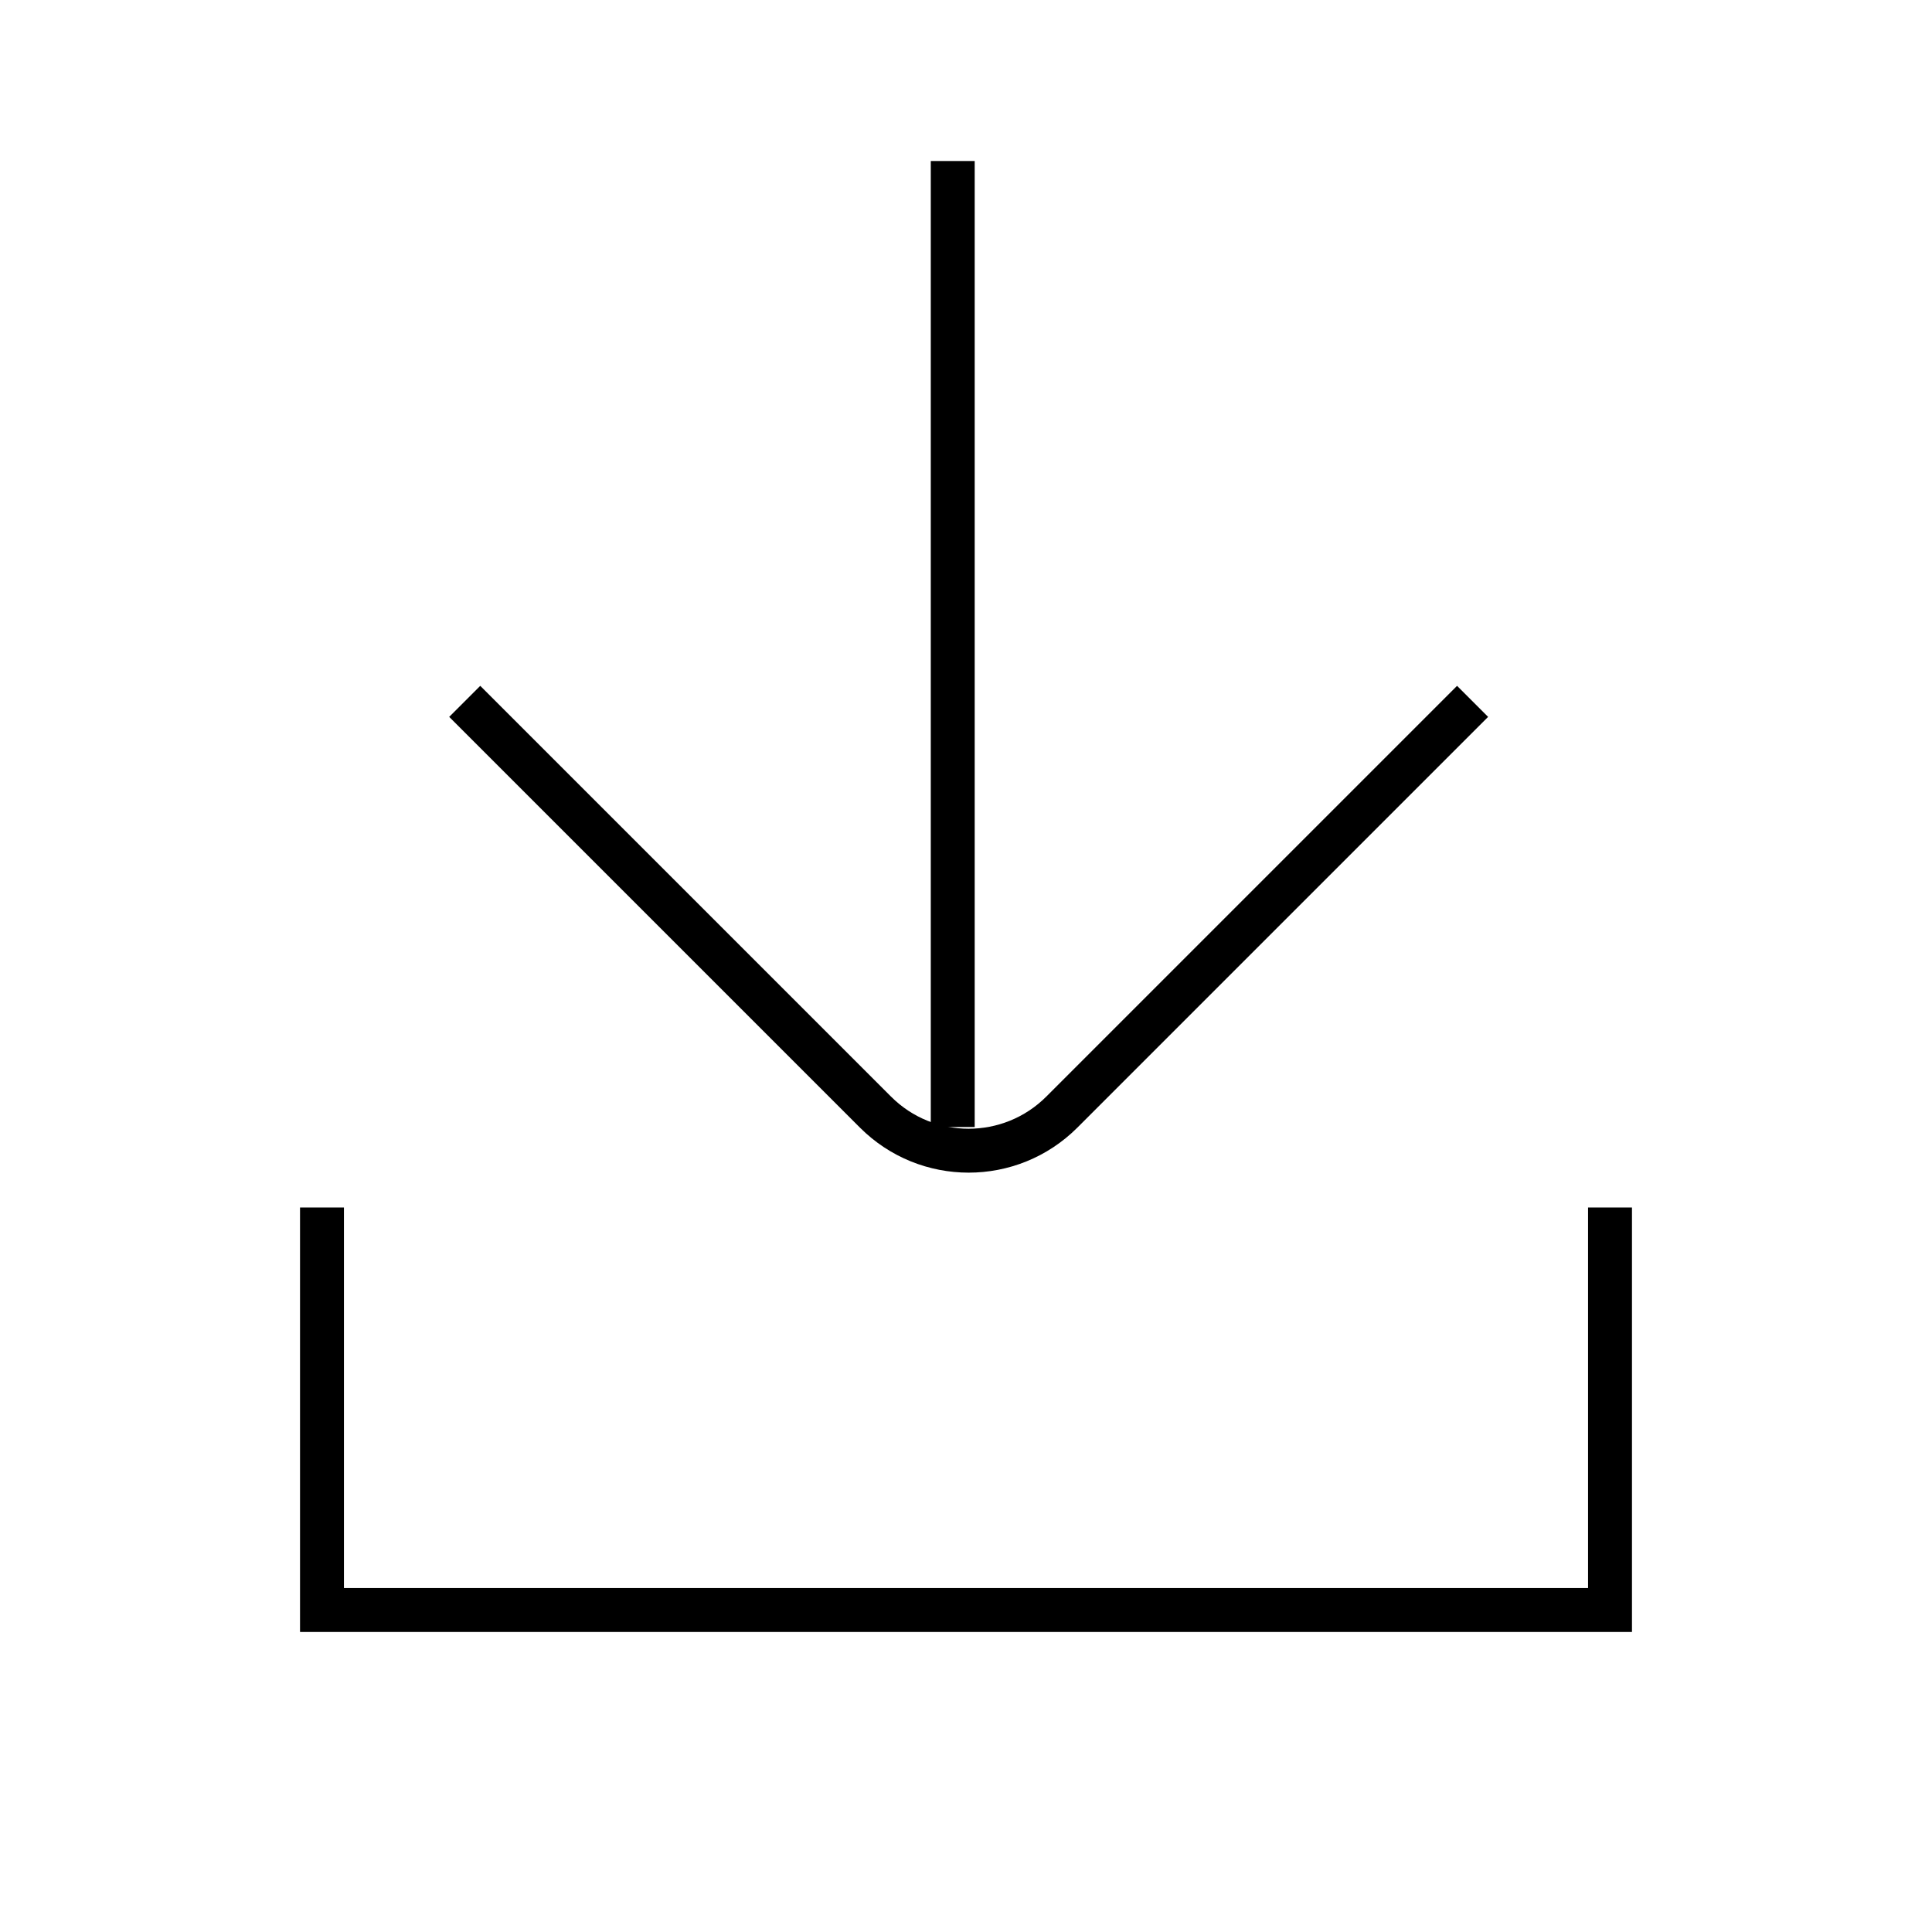 <svg width="44" height="44" viewBox="0 0 44 44" fill="none" xmlns="http://www.w3.org/2000/svg">
<path d="M33.537 15.973L24.182 25.328C23.01 26.499 21.111 26.499 19.939 25.328L10.584 15.973" stroke="black"/>
<line x1="21.698" y1="3.667" x2="21.698" y2="25.667" stroke="black"/>
<path d="M7.333 27.5V36.667H36.667V27.5" stroke="black"/>
</svg>
